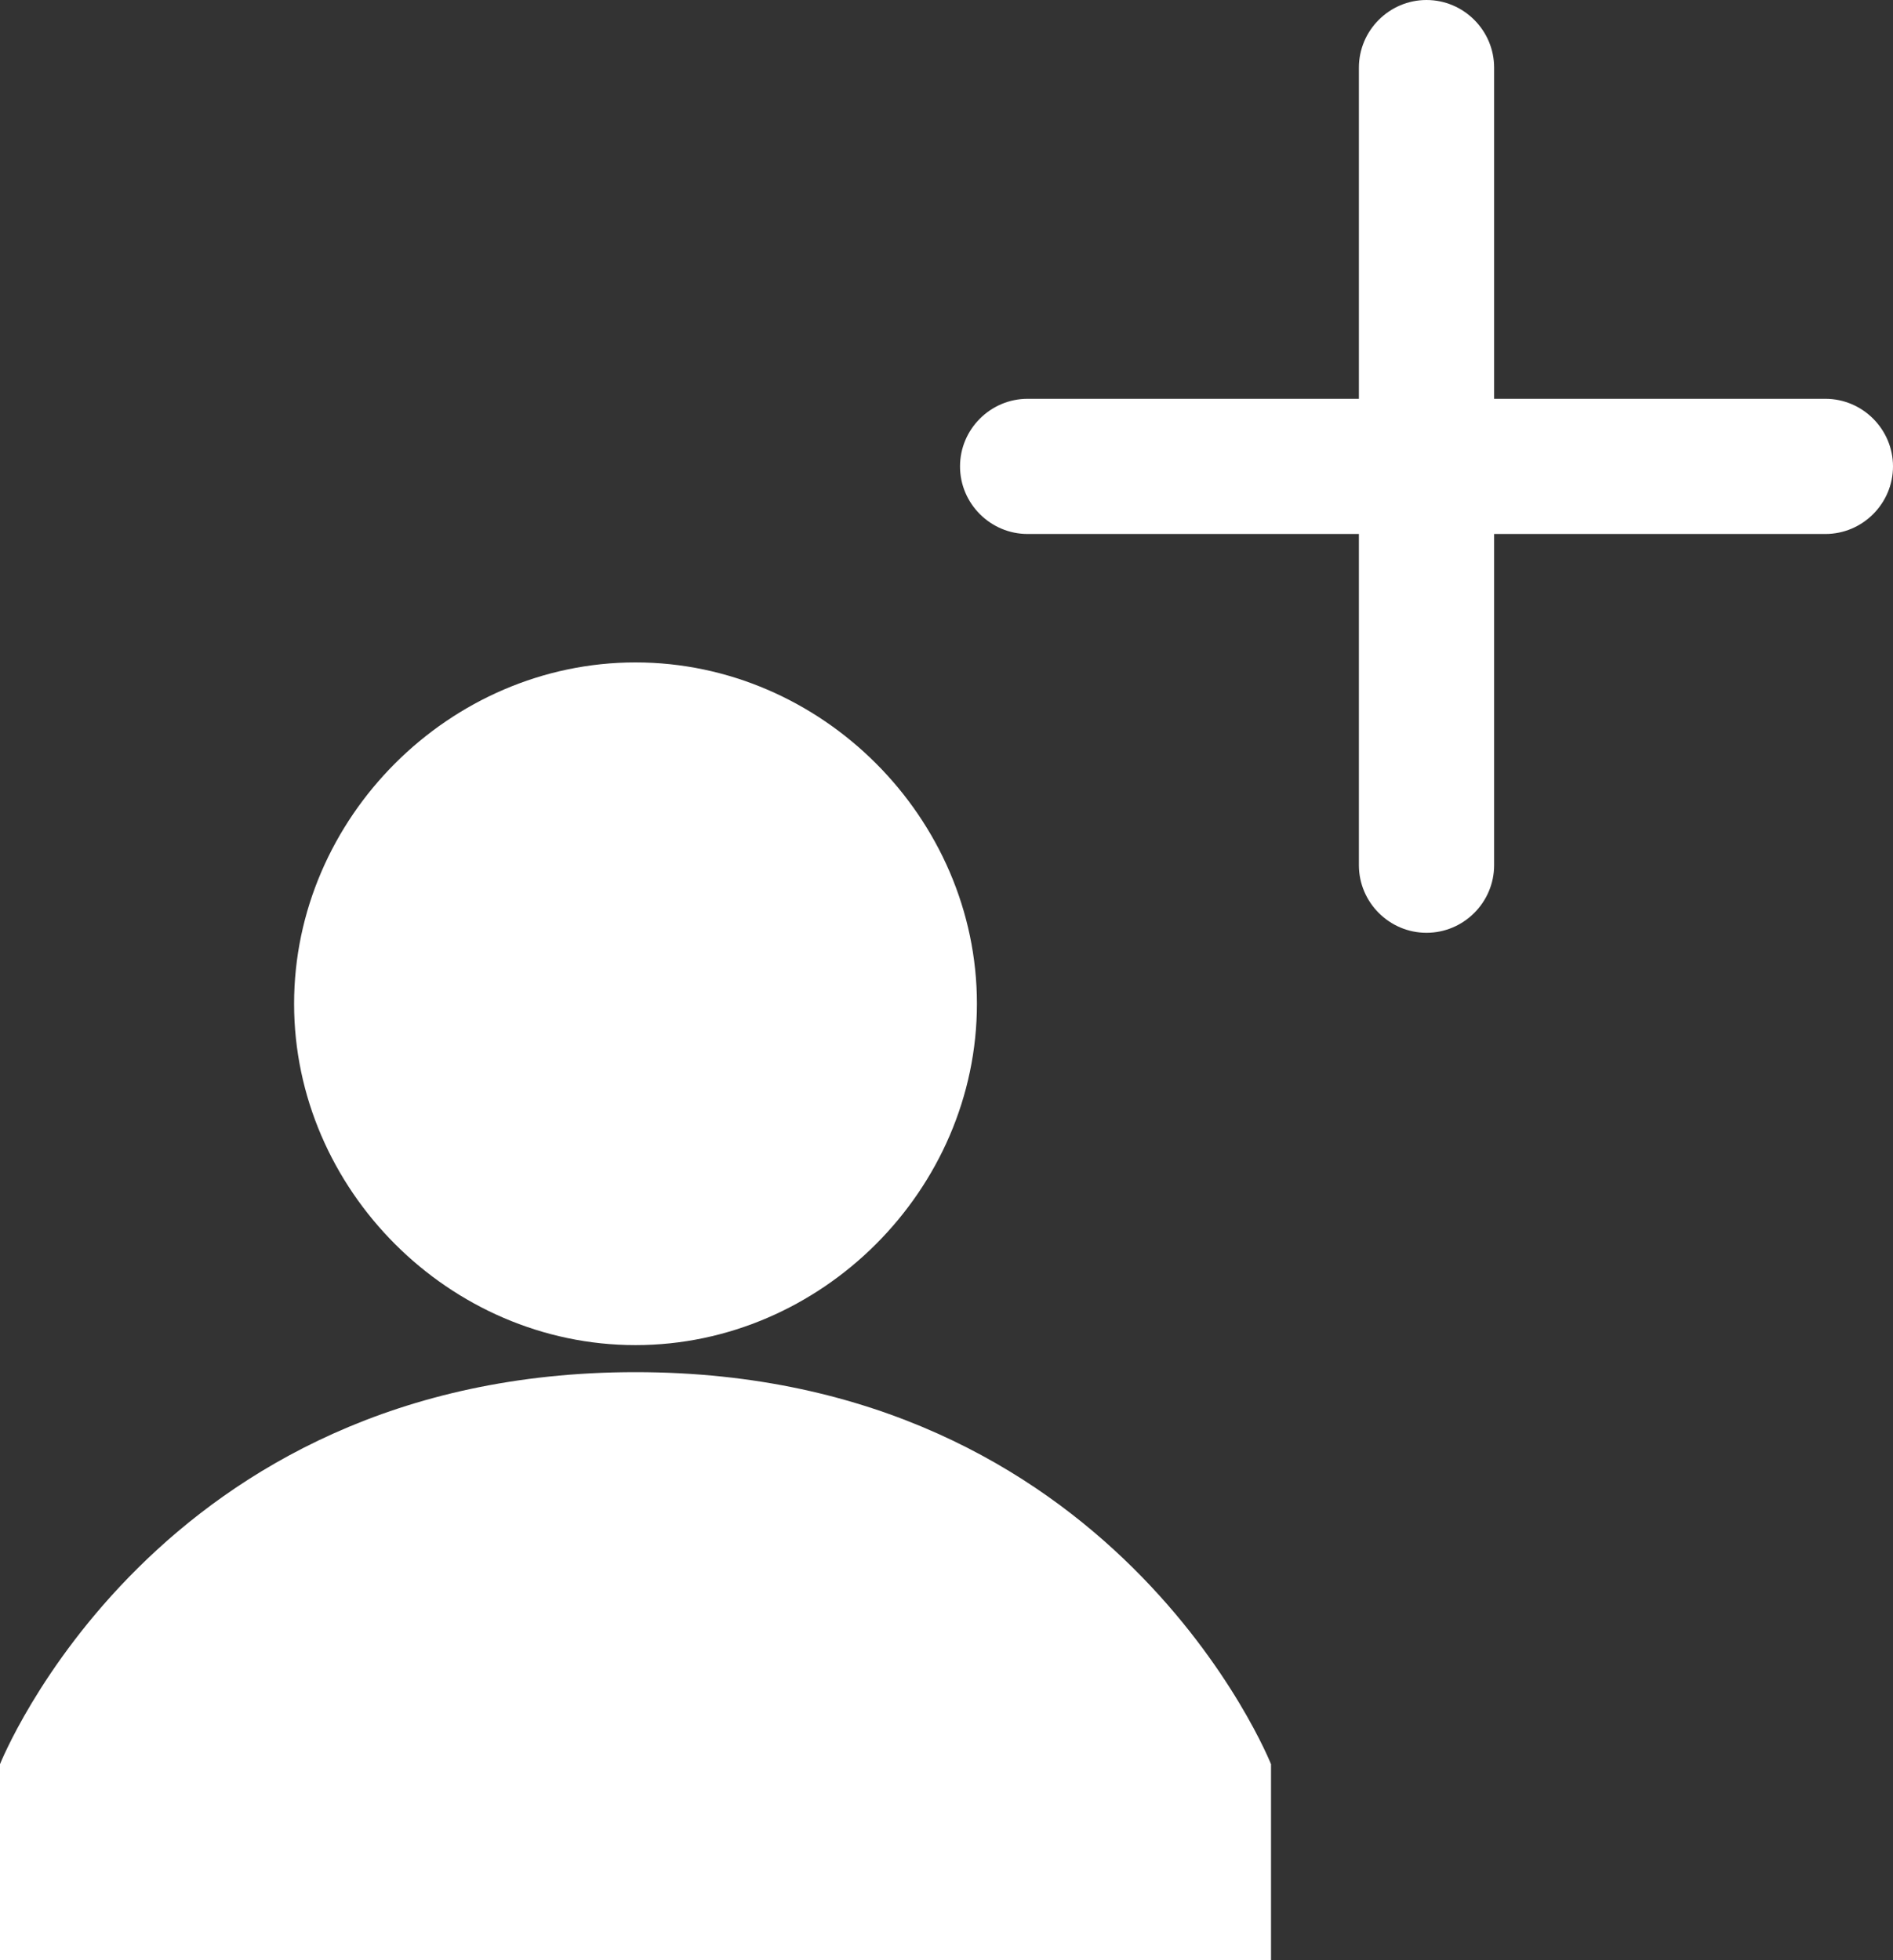 <?xml version="1.0" encoding="UTF-8" standalone="no"?>
<!DOCTYPE svg PUBLIC "-//W3C//DTD SVG 1.1//EN" "http://www.w3.org/Graphics/SVG/1.1/DTD/svg11.dtd">
<svg width="100%" height="100%" viewBox="0 0 56 58" version="1.1" xmlns="http://www.w3.org/2000/svg" xmlns:xlink="http://www.w3.org/1999/xlink" xml:space="preserve" xmlns:serif="http://www.serif.com/" style="fill-rule:evenodd;clip-rule:evenodd;stroke-linejoin:round;stroke-miterlimit:1.414;">
    <rect x="0" y="0" width="56" height="58" fill="#333333" stroke="none"/>
    <g transform="matrix(1,0,0,1,-61,-121)">
        <path d="M115,132.8L105.2,132.8L105.2,123C105.2,121.9 104.3,121 103.2,121C102.1,121 101.2,121.9 101.2,123L101.2,132.8L91.4,132.8C90.3,132.8 89.4,133.7 89.4,134.8C89.4,135.9 90.3,136.8 91.4,136.8L101.2,136.8L101.2,146.6C101.2,147.7 102.1,148.6 103.2,148.6C104.3,148.6 105.2,147.7 105.2,146.6L105.2,136.8L115,136.8C116.1,136.8 117,135.9 117,134.8C117,133.7 116.1,132.8 115,132.8Z" style="fill:white;fill-rule:nonzero;"/>
        <path d="M69.7,150.7C69.7,145.2 74.3,140.6 79.8,140.6C85.3,140.6 89.9,145.2 89.9,150.7C89.9,156.2 85.3,160.8 79.8,160.8C74.3,160.8 69.7,156.2 69.7,150.7ZM79.8,161.6C65.6,161.6 61,173.2 61,173.2L61,179L98.6,179L98.6,173.2C98.6,173.2 94,161.6 79.8,161.6Z" style="fill:white;fill-rule:nonzero;"/>
    </g>
</svg>
